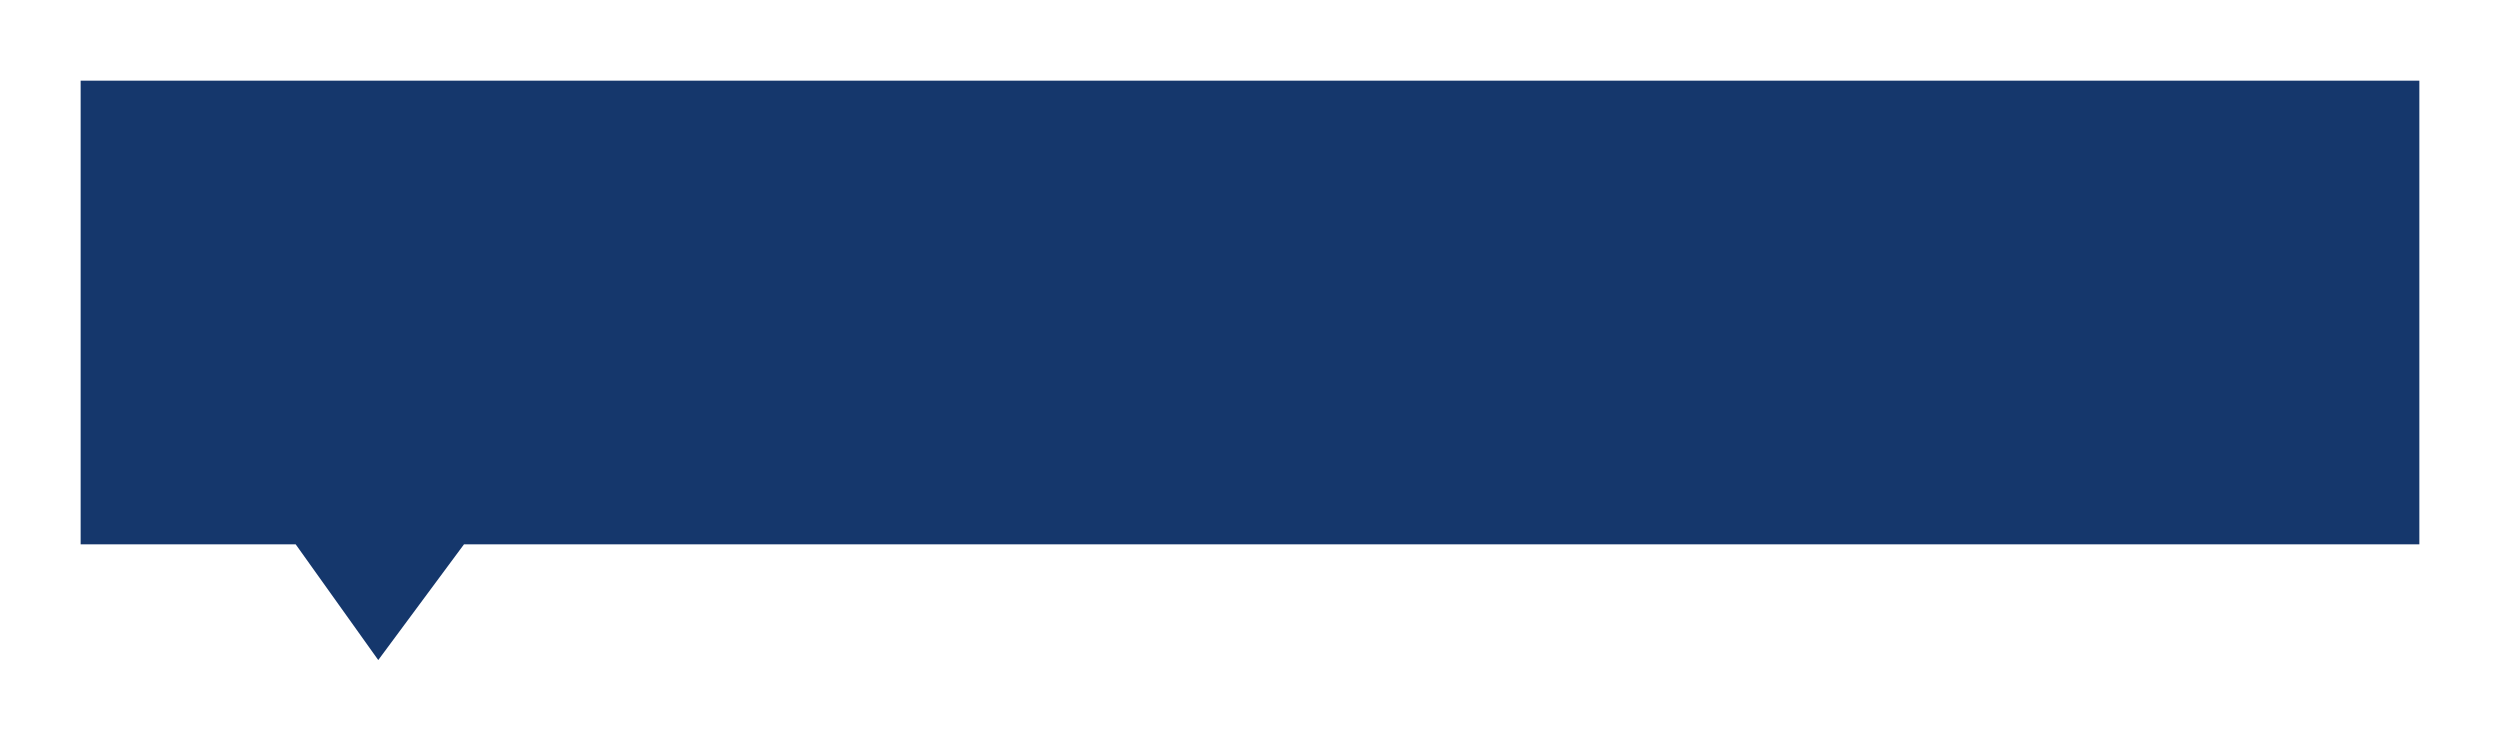 <svg xmlns="http://www.w3.org/2000/svg" xmlns:xlink="http://www.w3.org/1999/xlink" width="248" height="73.827" viewBox="0 0 248 73.827">
  <defs>
    <filter id="합치기_2" x="0" y="0" width="248" height="73.827" filterUnits="userSpaceOnUse">
      <feOffset dy="3" input="SourceAlpha"/>
      <feGaussianBlur stdDeviation="2.5" result="blur"/>
      <feFlood flood-opacity="0.18"/>
      <feComposite operator="in" in2="blur"/>
      <feComposite in="SourceGraphic"/>
    </filter>
  </defs>
  <g transform="matrix(1, 0, 0, 1, 0, 0)" filter="url(#합치기_2)">
    <g id="합치기_2-2" data-name="합치기 2" transform="translate(4508 5)" fill="#15376c">
      <path d="M -4470.48 57.902 L -4470.68 57.622 L -4478.796 46.25 L -4500 46.25 L -4500.25 46.25 L -4500.25 46 L -4500.25 1.154192796093412e-05 L -4500.25 -0.25 L -4500 -0.25 L -4268 -0.25 L -4267.75 -0.25 L -4267.75 1.154192796093412e-05 L -4267.75 46 L -4267.75 46.25 L -4268 46.25 L -4461.848 46.25 L -4470.276 57.626 L -4470.48 57.902 Z" stroke="none"/>
      <path d="M -4470.477 57.477 L -4461.974 46 L -4268 46 L -4268 1.154192796093412e-05 L -4500 1.154192796093412e-05 L -4500 46 L -4478.667 46 L -4470.477 57.477 M -4470.484 58.327 L -4470.884 57.768 L -4478.925 46.5 L -4500 46.5 L -4500.5 46.5 L -4500.5 46 L -4500.5 1.154192796093412e-05 L -4500.5 -0.5 L -4500 -0.5 L -4268 -0.5 L -4267.5 -0.5 L -4267.5 1.154192796093412e-05 L -4267.5 46 L -4267.5 46.5 L -4268 46.5 L -4461.722 46.5 L -4470.075 57.775 L -4470.484 58.327 Z" stroke="none" fill="#fff"/>
    </g>
  </g>
</svg>

